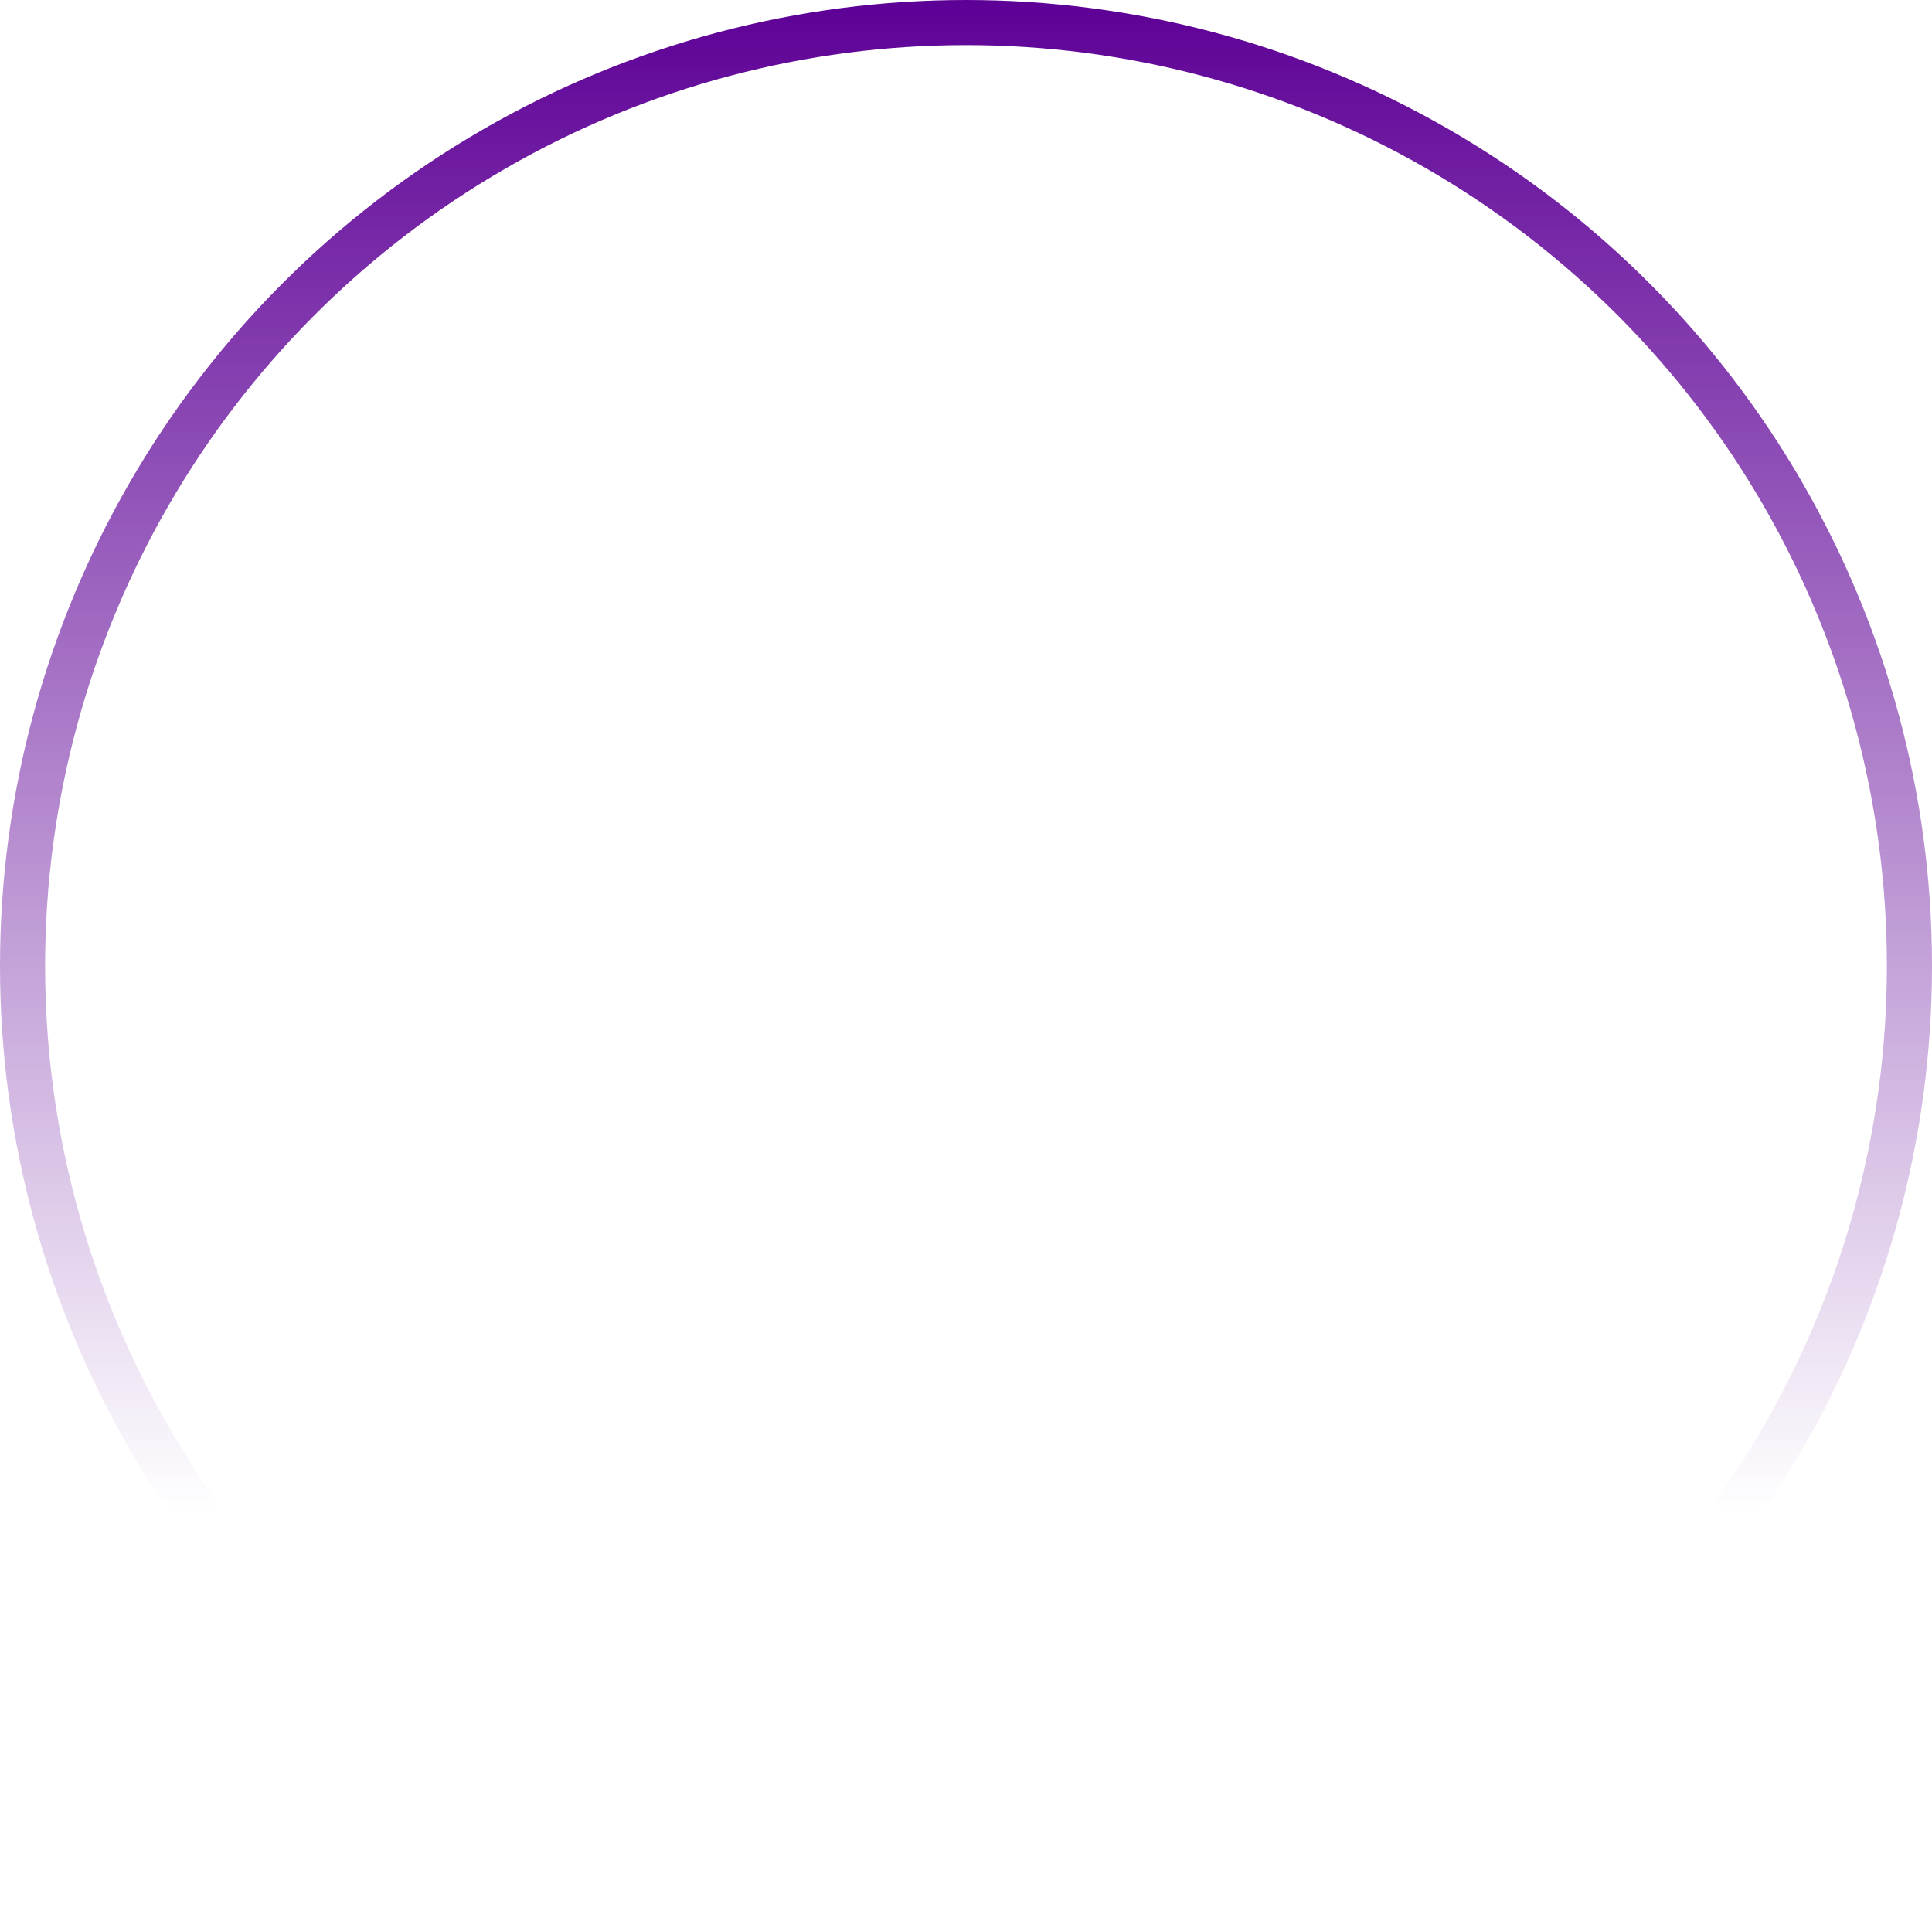 <svg width="257" height="257" viewBox="0 0 257 257" fill="none" xmlns="http://www.w3.org/2000/svg">
<circle cx="128.5" cy="128.5" r="125.5" stroke="url(#paint0_linear_884_2768)" stroke-width="6"/>
<defs>
<linearGradient id="paint0_linear_884_2768" x1="128.5" y1="0" x2="128.5" y2="257" gradientUnits="userSpaceOnUse">
<stop stop-color="#5D0096"/>
<stop offset="0.781" stop-color="#5D0096" stop-opacity="0"/>
</linearGradient>
</defs>
</svg>
